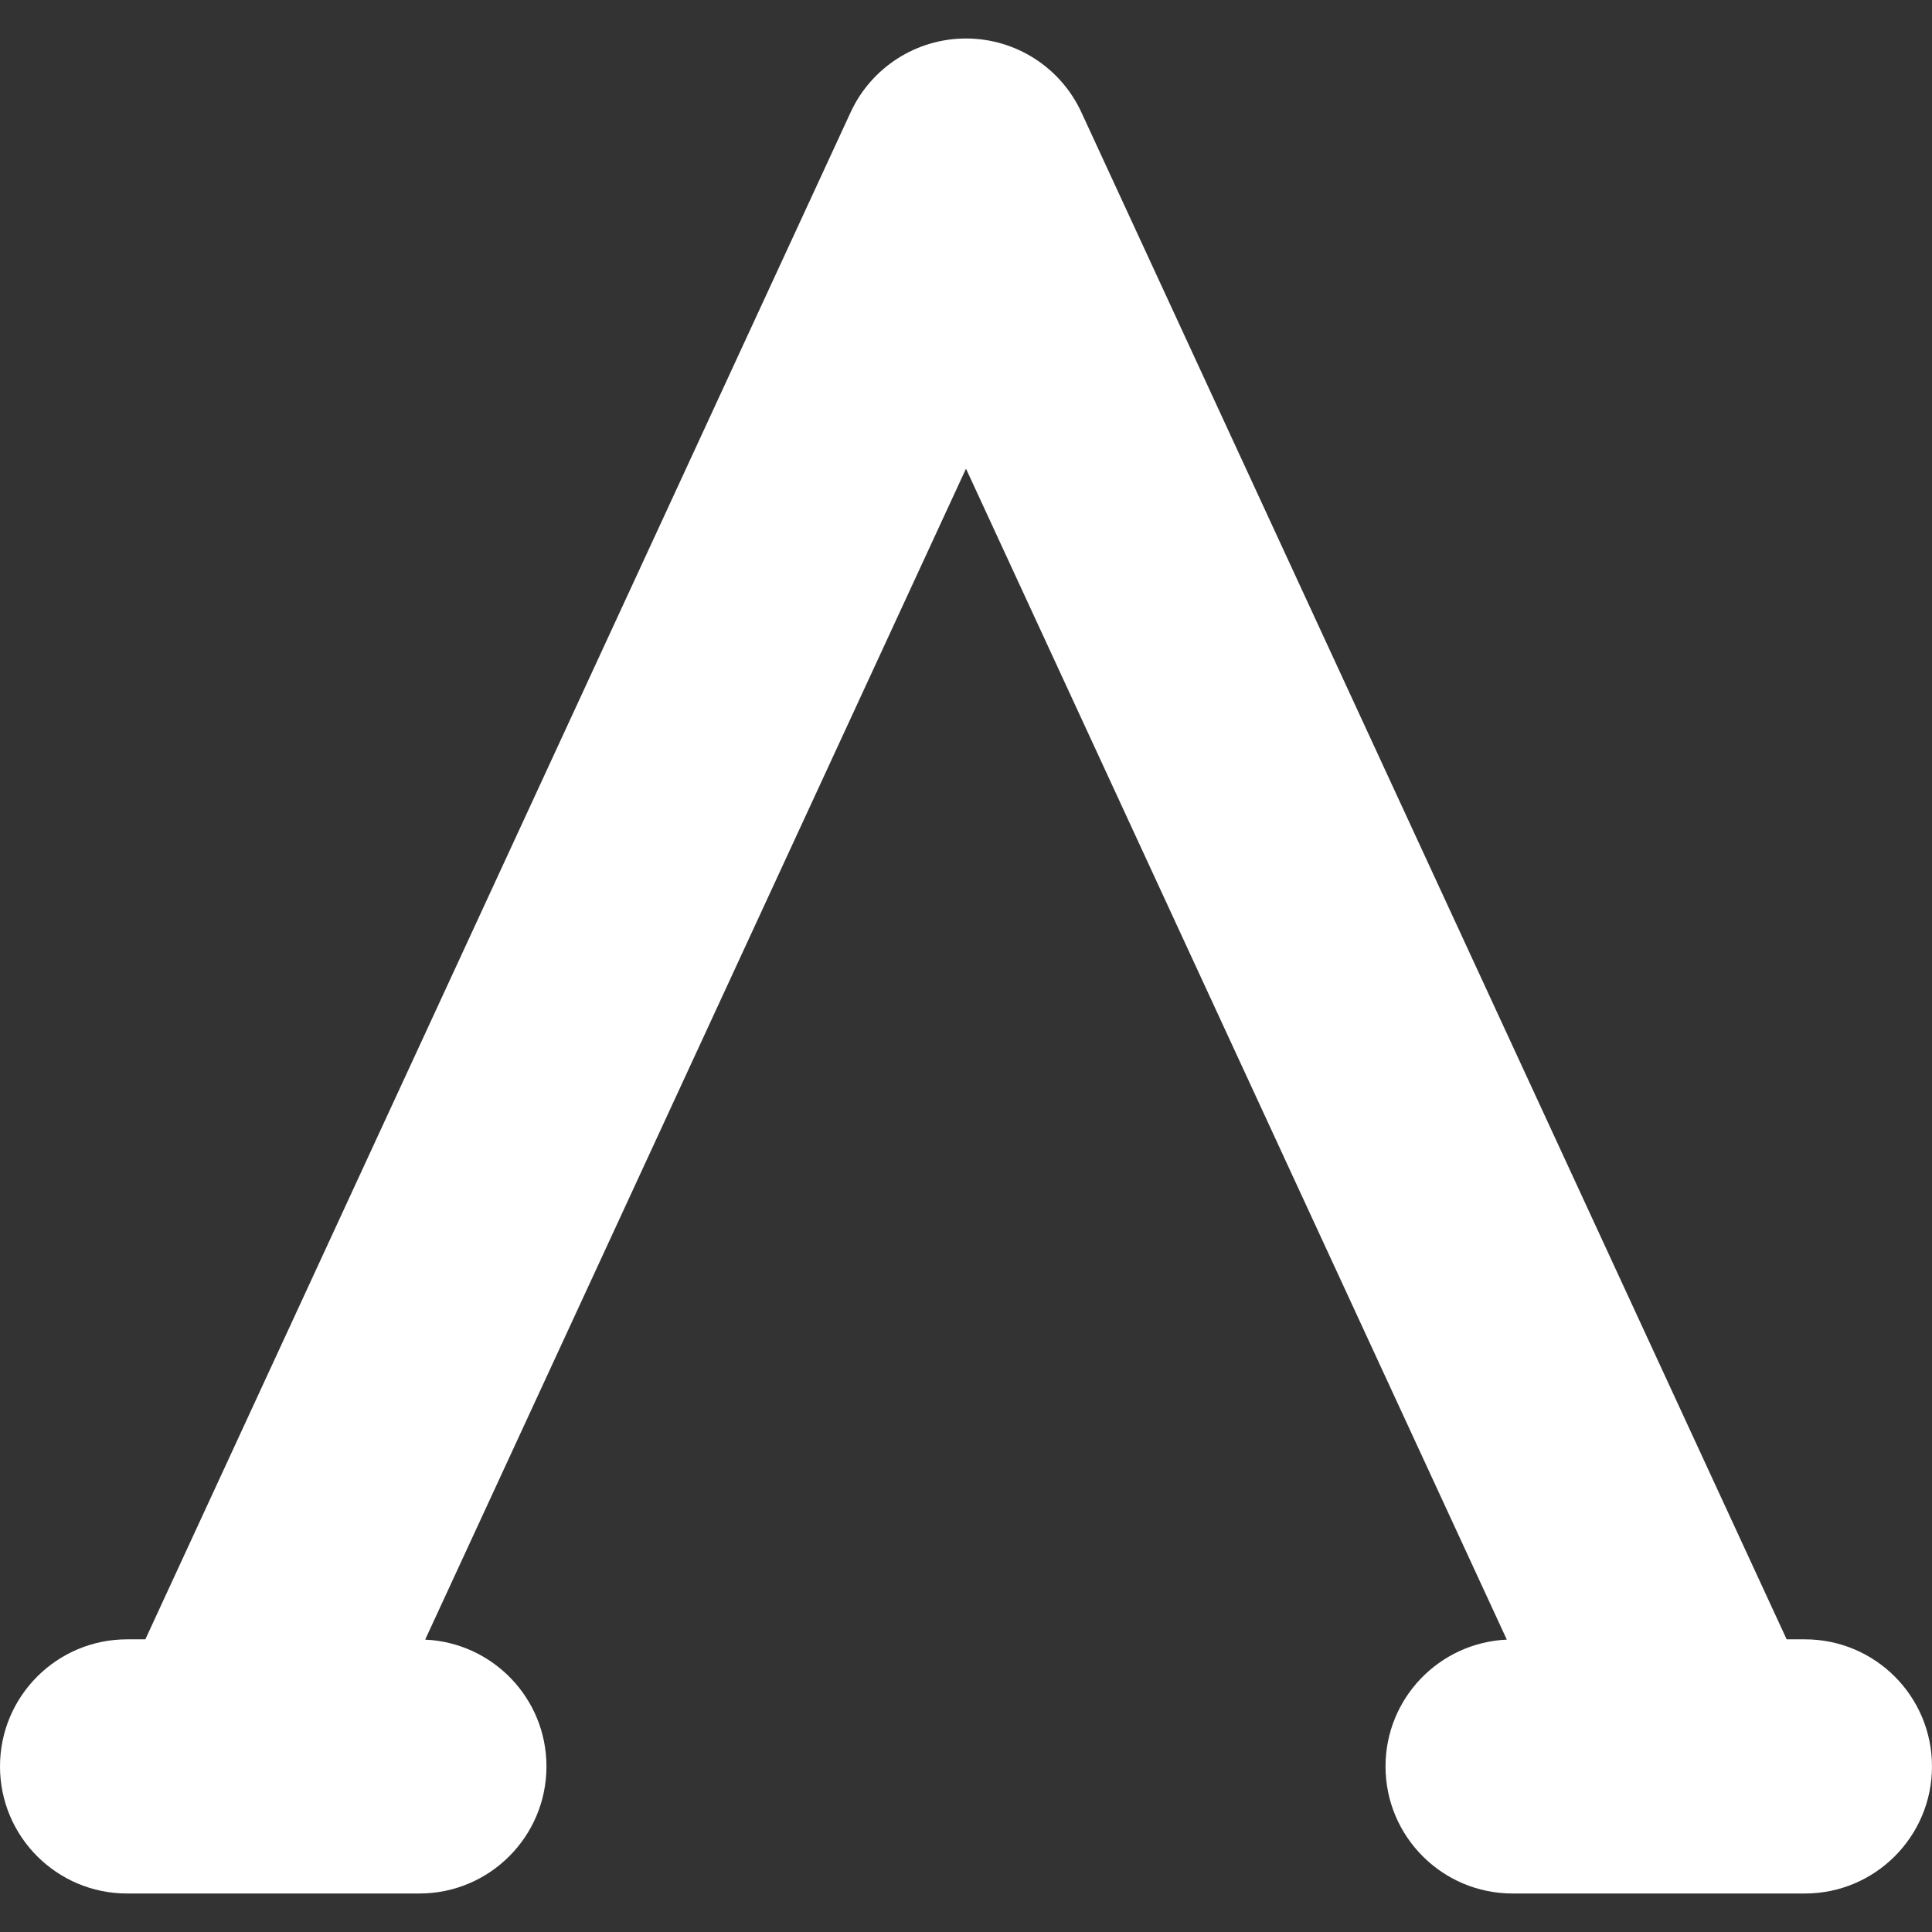 <svg xmlns="http://www.w3.org/2000/svg" xmlns:xlink="http://www.w3.org/1999/xlink" id="Capa_1" width="512" height="512" x="0" y="0" enable-background="new 0 0 304.049 304.049" version="1.1" viewBox="0 0 304.049 304.049" xml:space="preserve"><rect x="0" y="0" width="304.049" height="304.049" fill="#333333" stroke="none"/><g><path fill="#FFF" d="M284.049,257.991h-2.874L170.182,17.672c-3.27-7.081-10.358-11.614-18.157-11.614c-7.799,0-14.887,4.533-18.157,11.614 L22.874,257.991H20c-11.046,0-20,8.954-20,20s8.954,20,20,20h46c11.046,0,20-8.954,20-20c0-10.738-8.468-19.473-19.087-19.954 l85.111-184.28l85.111,184.28c-10.619,0.481-19.087,9.216-19.087,19.954c0,11.046,8.954,20,20,20h46c11.046,0,20-8.954,20-20 S295.095,257.991,284.049,257.991z" class="active-path" data-old_color="#000000" data-original="#000000" transform="matrix(1 0 0 1 0 0)"/></g></svg>
